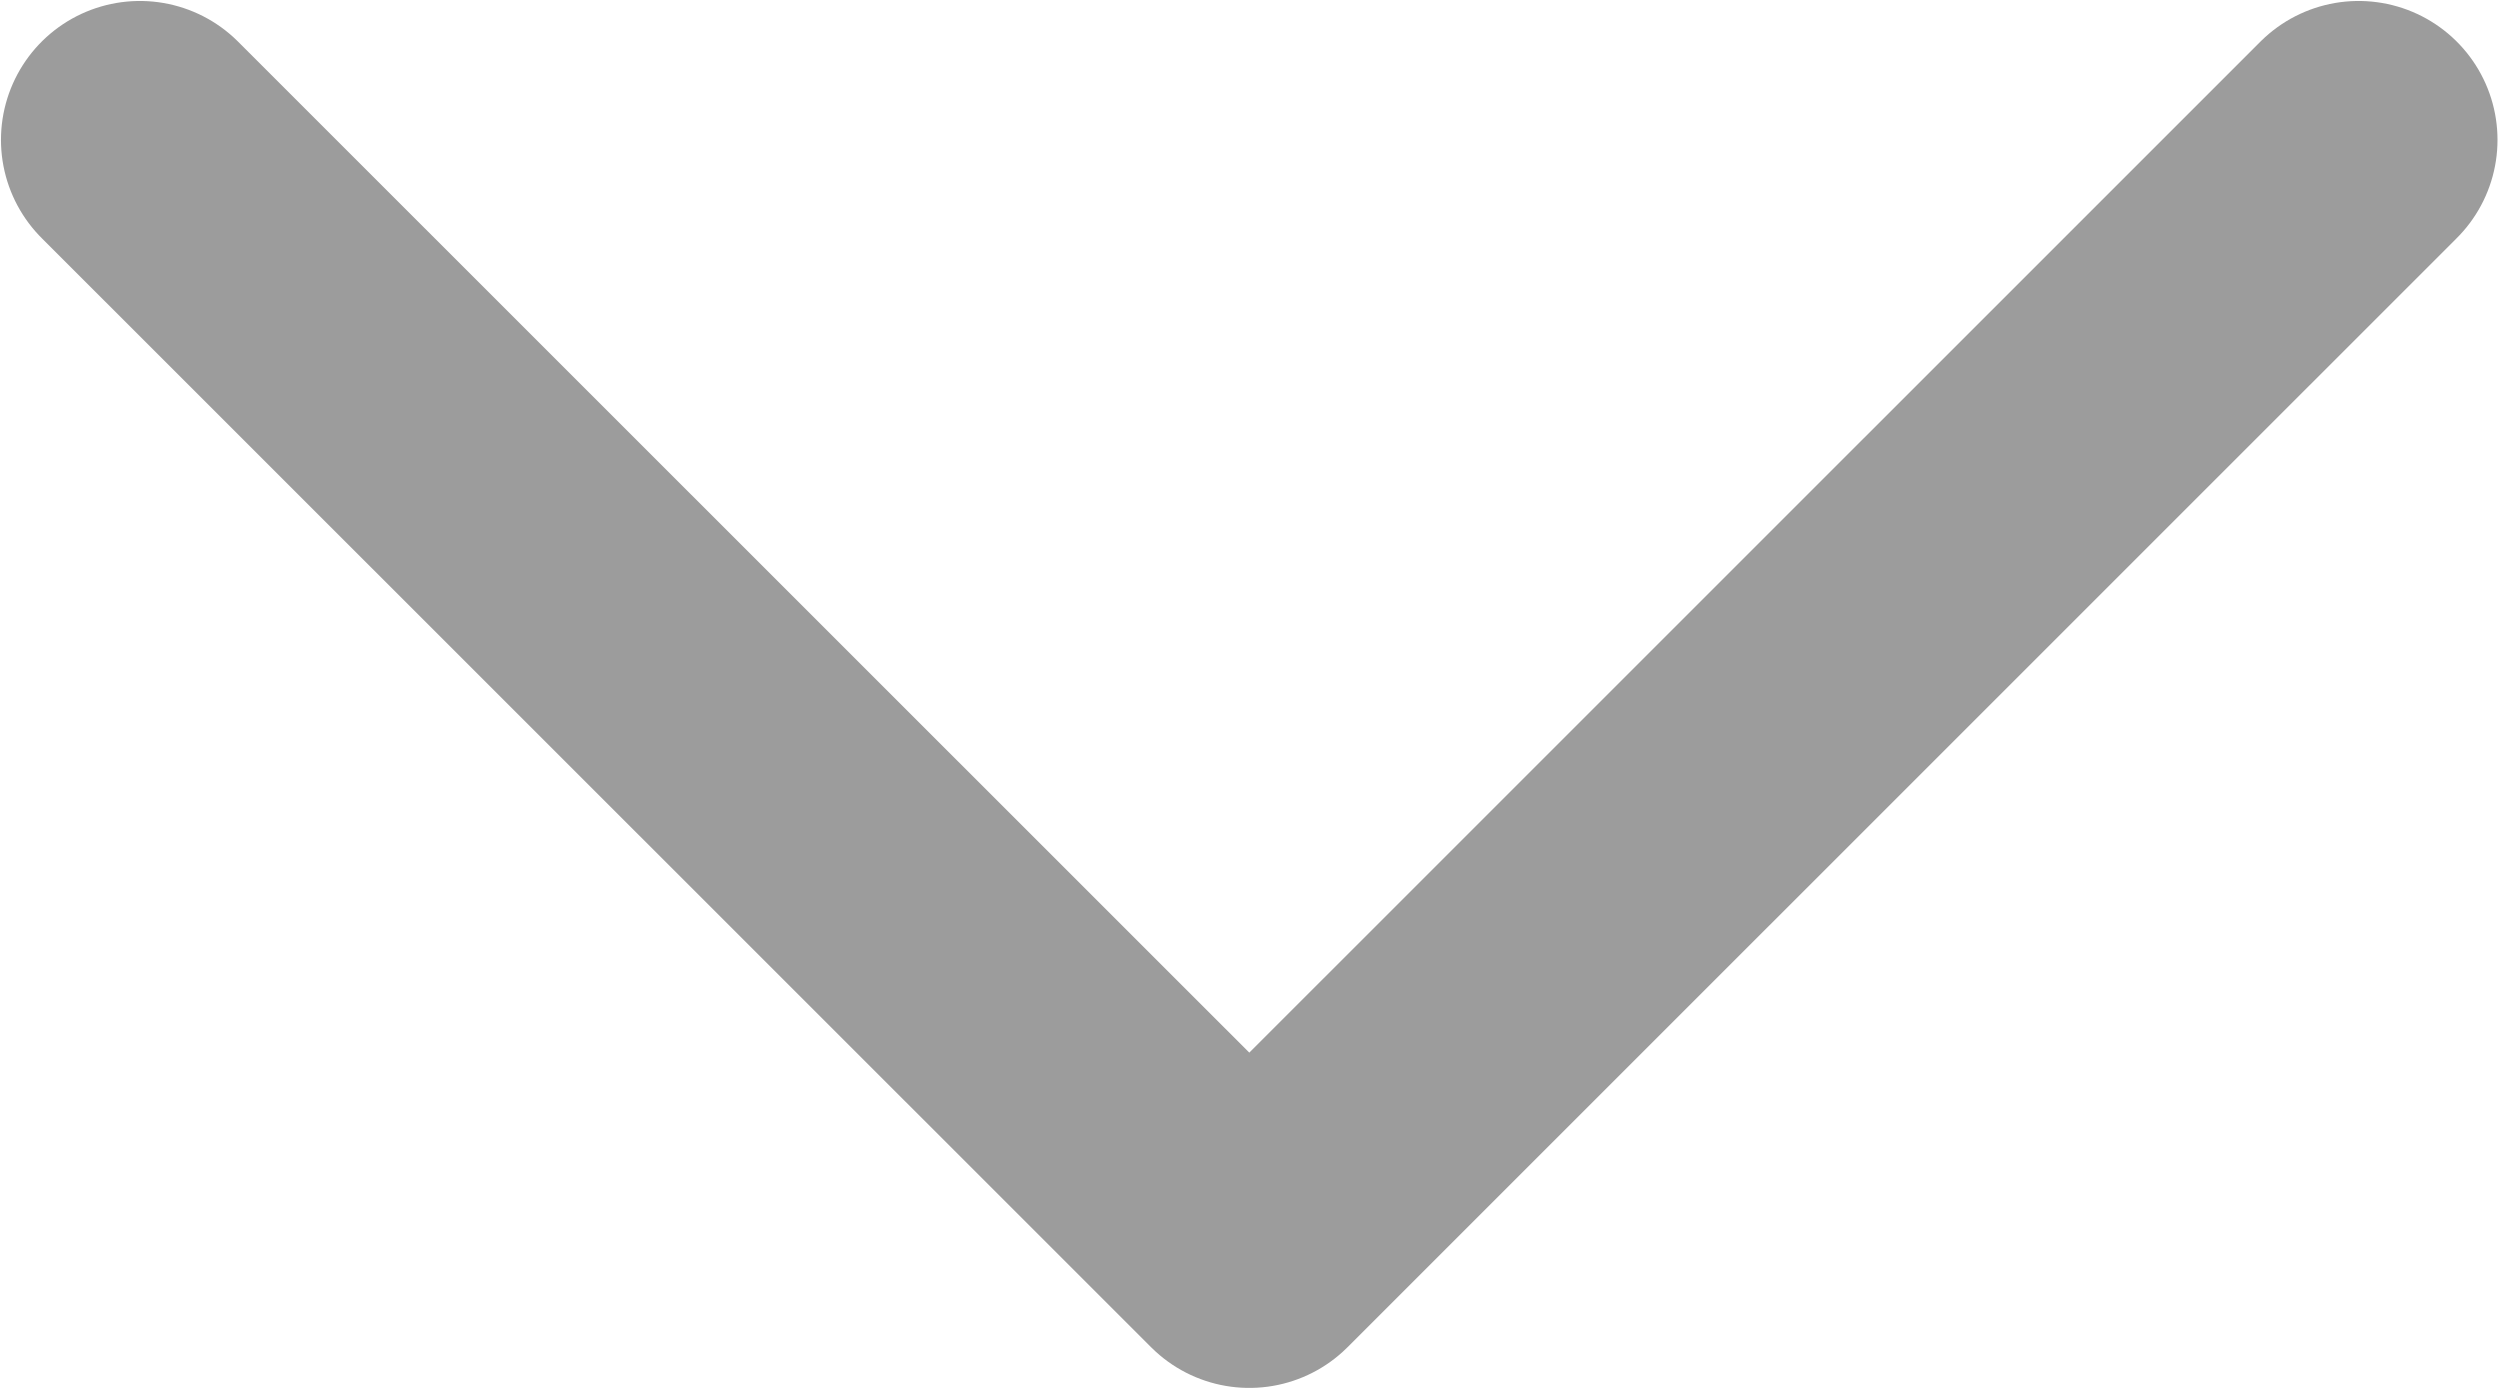 <svg width="18" height="10" viewBox="0 0 18 10" fill="none" xmlns="http://www.w3.org/2000/svg">
<path d="M16.982 1.007L8.995 8.993L1.007 1.007" stroke="#9C9C9C" stroke-width="2" stroke-linecap="round" stroke-linejoin="round"/>
</svg>
